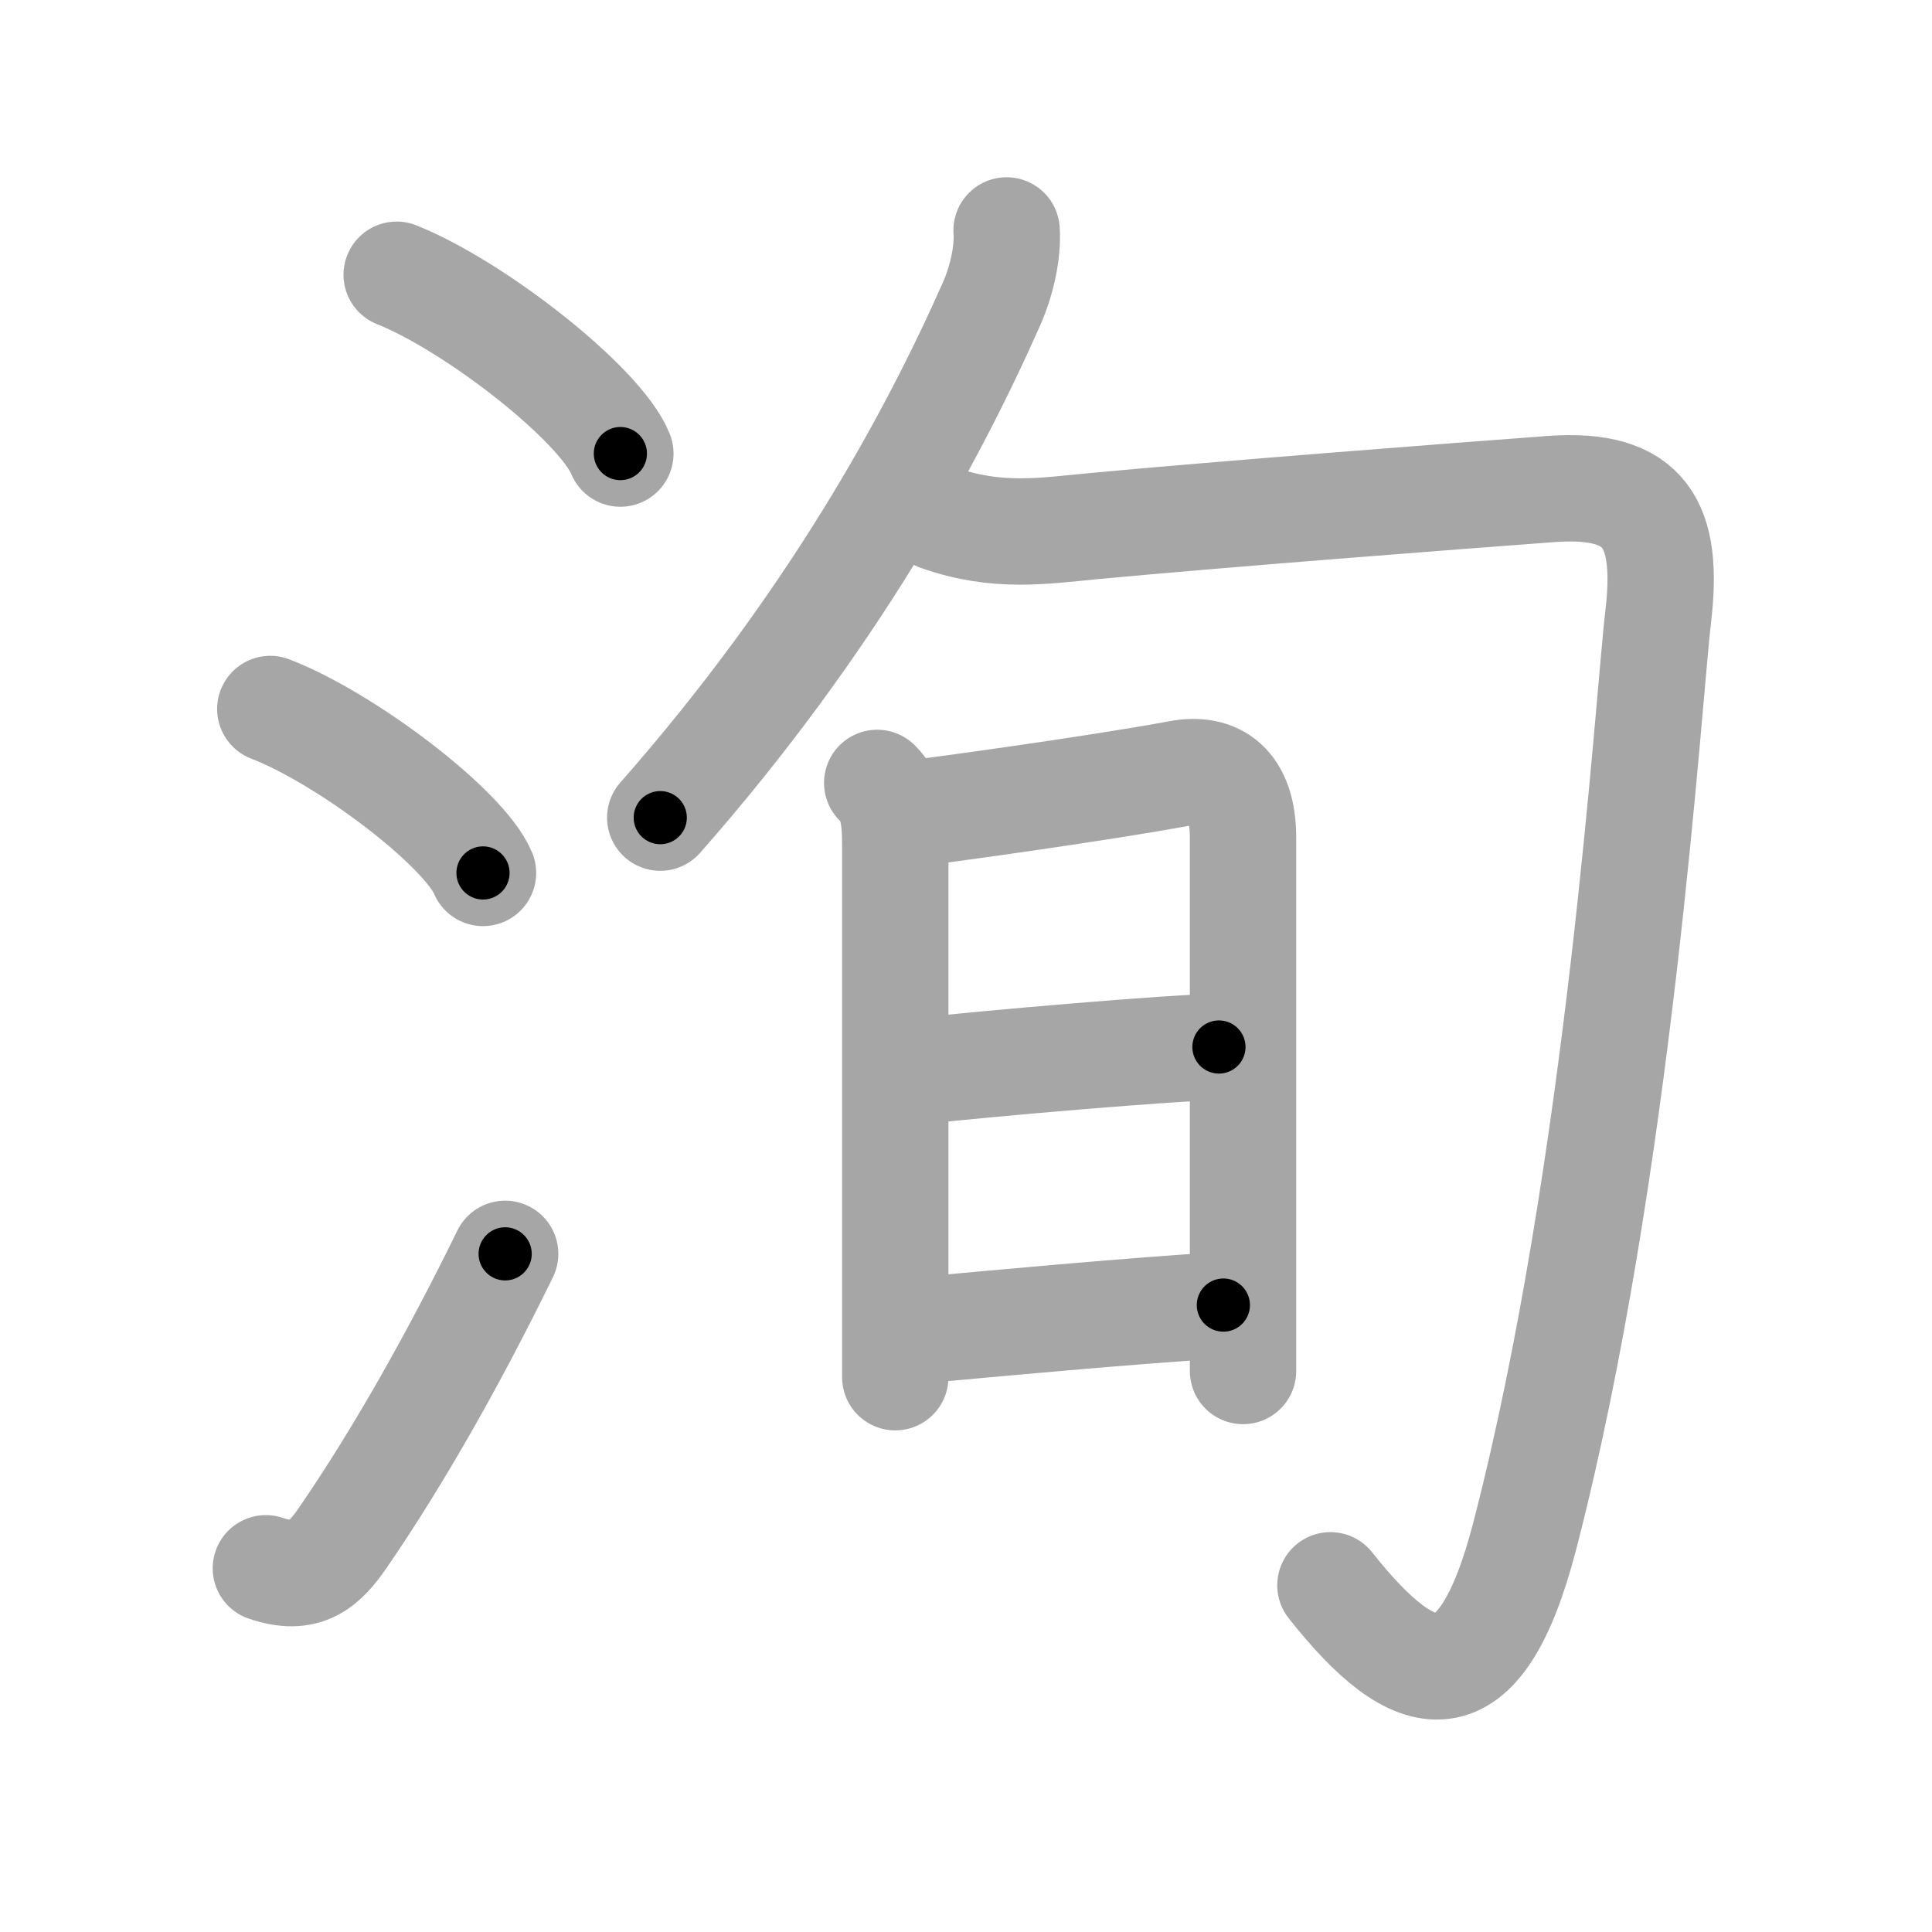 <svg xmlns="http://www.w3.org/2000/svg" viewBox="0 0 109 109" id="6d35"><g fill="none" stroke="#a6a6a6" stroke-width="6" stroke-linecap="round" stroke-linejoin="round"><g><g><path d="M22.38,15.5c4.45,1.78,11.5,7.32,12.62,10.09" /><path d="M15.25,40c4.24,1.63,10.94,6.71,12,9.25" /><path d="M15,88.48c2.25,0.77,3.28-0.18,4.36-1.75c3.14-4.57,6.29-10.16,9.14-15.99" /></g><g><g><g><path d="M56.79,13c0.09,1.3-0.31,2.94-0.86,4.17c-3.3,7.45-8.95,17.91-18.68,28.96" /></g><path d="M52.95,29.21c3.3,1.17,5.92,0.74,8.68,0.48c7.12-0.67,20.59-1.71,25.88-2.1c5.36-0.39,6.66,2,6.04,7.23c-0.54,4.51-2.17,31.18-7.53,51.85c-2.54,9.77-6.16,8.84-10.96,2.77" /></g><g><path d="M49.49,44.17c0.86,0.86,1.02,1.83,1.02,3.58c0,0.76,0,15.42,0,24.25c0,2.54,0,4.6,0,5.7" /><path d="M50.94,45.95c1.19-0.1,11.21-1.49,15.58-2.31c2.1-0.39,3.61,0.63,3.61,3.62c0,5.22,0,17.46,0,24.62c0,3.12,0,5.27,0,5.47" /><path d="M51.69,60.45c3.93-0.45,14.85-1.38,17.08-1.38" /><path d="M51.6,75.08c5.02-0.46,11.65-1.08,17.42-1.45" /></g></g></g></g><g fill="none" stroke="#000" stroke-width="3" stroke-linecap="round" stroke-linejoin="round"><path d="M22.38,15.5c4.45,1.78,11.5,7.32,12.62,10.09" stroke-dasharray="16.386" stroke-dashoffset="16.386"><animate attributeName="stroke-dashoffset" values="16.386;16.386;0" dur="0.164s" fill="freeze" begin="0s;6d35.click" /></path><path d="M15.25,40c4.24,1.63,10.94,6.71,12,9.25" stroke-dasharray="15.364" stroke-dashoffset="15.364"><animate attributeName="stroke-dashoffset" values="15.364" fill="freeze" begin="6d35.click" /><animate attributeName="stroke-dashoffset" values="15.364;15.364;0" keyTimes="0;0.516;1" dur="0.318s" fill="freeze" begin="0s;6d35.click" /></path><path d="M15,88.48c2.25,0.77,3.28-0.18,4.36-1.75c3.14-4.57,6.29-10.16,9.14-15.99" stroke-dasharray="23.624" stroke-dashoffset="23.624"><animate attributeName="stroke-dashoffset" values="23.624" fill="freeze" begin="6d35.click" /><animate attributeName="stroke-dashoffset" values="23.624;23.624;0" keyTimes="0;0.574;1" dur="0.554s" fill="freeze" begin="0s;6d35.click" /></path><path d="M56.79,13c0.09,1.3-0.31,2.94-0.86,4.17c-3.3,7.45-8.95,17.91-18.68,28.96" stroke-dasharray="38.892" stroke-dashoffset="38.892"><animate attributeName="stroke-dashoffset" values="38.892" fill="freeze" begin="6d35.click" /><animate attributeName="stroke-dashoffset" values="38.892;38.892;0" keyTimes="0;0.587;1" dur="0.943s" fill="freeze" begin="0s;6d35.click" /></path><path d="M52.95,29.21c3.3,1.17,5.92,0.74,8.68,0.48c7.12-0.67,20.59-1.71,25.88-2.1c5.36-0.39,6.66,2,6.04,7.23c-0.54,4.51-2.17,31.18-7.53,51.85c-2.54,9.77-6.16,8.84-10.96,2.77" stroke-dasharray="116.007" stroke-dashoffset="116.007"><animate attributeName="stroke-dashoffset" values="116.007" fill="freeze" begin="6d35.click" /><animate attributeName="stroke-dashoffset" values="116.007;116.007;0" keyTimes="0;0.52;1" dur="1.815s" fill="freeze" begin="0s;6d35.click" /></path><path d="M49.49,44.17c0.86,0.86,1.02,1.83,1.02,3.58c0,0.76,0,15.42,0,24.25c0,2.54,0,4.6,0,5.7" stroke-dasharray="33.788" stroke-dashoffset="33.788"><animate attributeName="stroke-dashoffset" values="33.788" fill="freeze" begin="6d35.click" /><animate attributeName="stroke-dashoffset" values="33.788;33.788;0" keyTimes="0;0.843;1" dur="2.153s" fill="freeze" begin="0s;6d35.click" /></path><path d="M50.94,45.95c1.19-0.1,11.21-1.49,15.58-2.31c2.1-0.39,3.61,0.63,3.61,3.62c0,5.22,0,17.46,0,24.62c0,3.12,0,5.27,0,5.47" stroke-dasharray="51.927" stroke-dashoffset="51.927"><animate attributeName="stroke-dashoffset" values="51.927" fill="freeze" begin="6d35.click" /><animate attributeName="stroke-dashoffset" values="51.927;51.927;0" keyTimes="0;0.806;1" dur="2.672s" fill="freeze" begin="0s;6d35.click" /></path><path d="M51.69,60.45c3.93-0.45,14.85-1.38,17.08-1.38" stroke-dasharray="17.14" stroke-dashoffset="17.14"><animate attributeName="stroke-dashoffset" values="17.14" fill="freeze" begin="6d35.click" /><animate attributeName="stroke-dashoffset" values="17.14;17.14;0" keyTimes="0;0.94;1" dur="2.843s" fill="freeze" begin="0s;6d35.click" /></path><path d="M51.6,75.08c5.02-0.46,11.65-1.08,17.42-1.45" stroke-dasharray="17.482" stroke-dashoffset="17.482"><animate attributeName="stroke-dashoffset" values="17.482" fill="freeze" begin="6d35.click" /><animate attributeName="stroke-dashoffset" values="17.482;17.482;0" keyTimes="0;0.942;1" dur="3.018s" fill="freeze" begin="0s;6d35.click" /></path></g></svg>